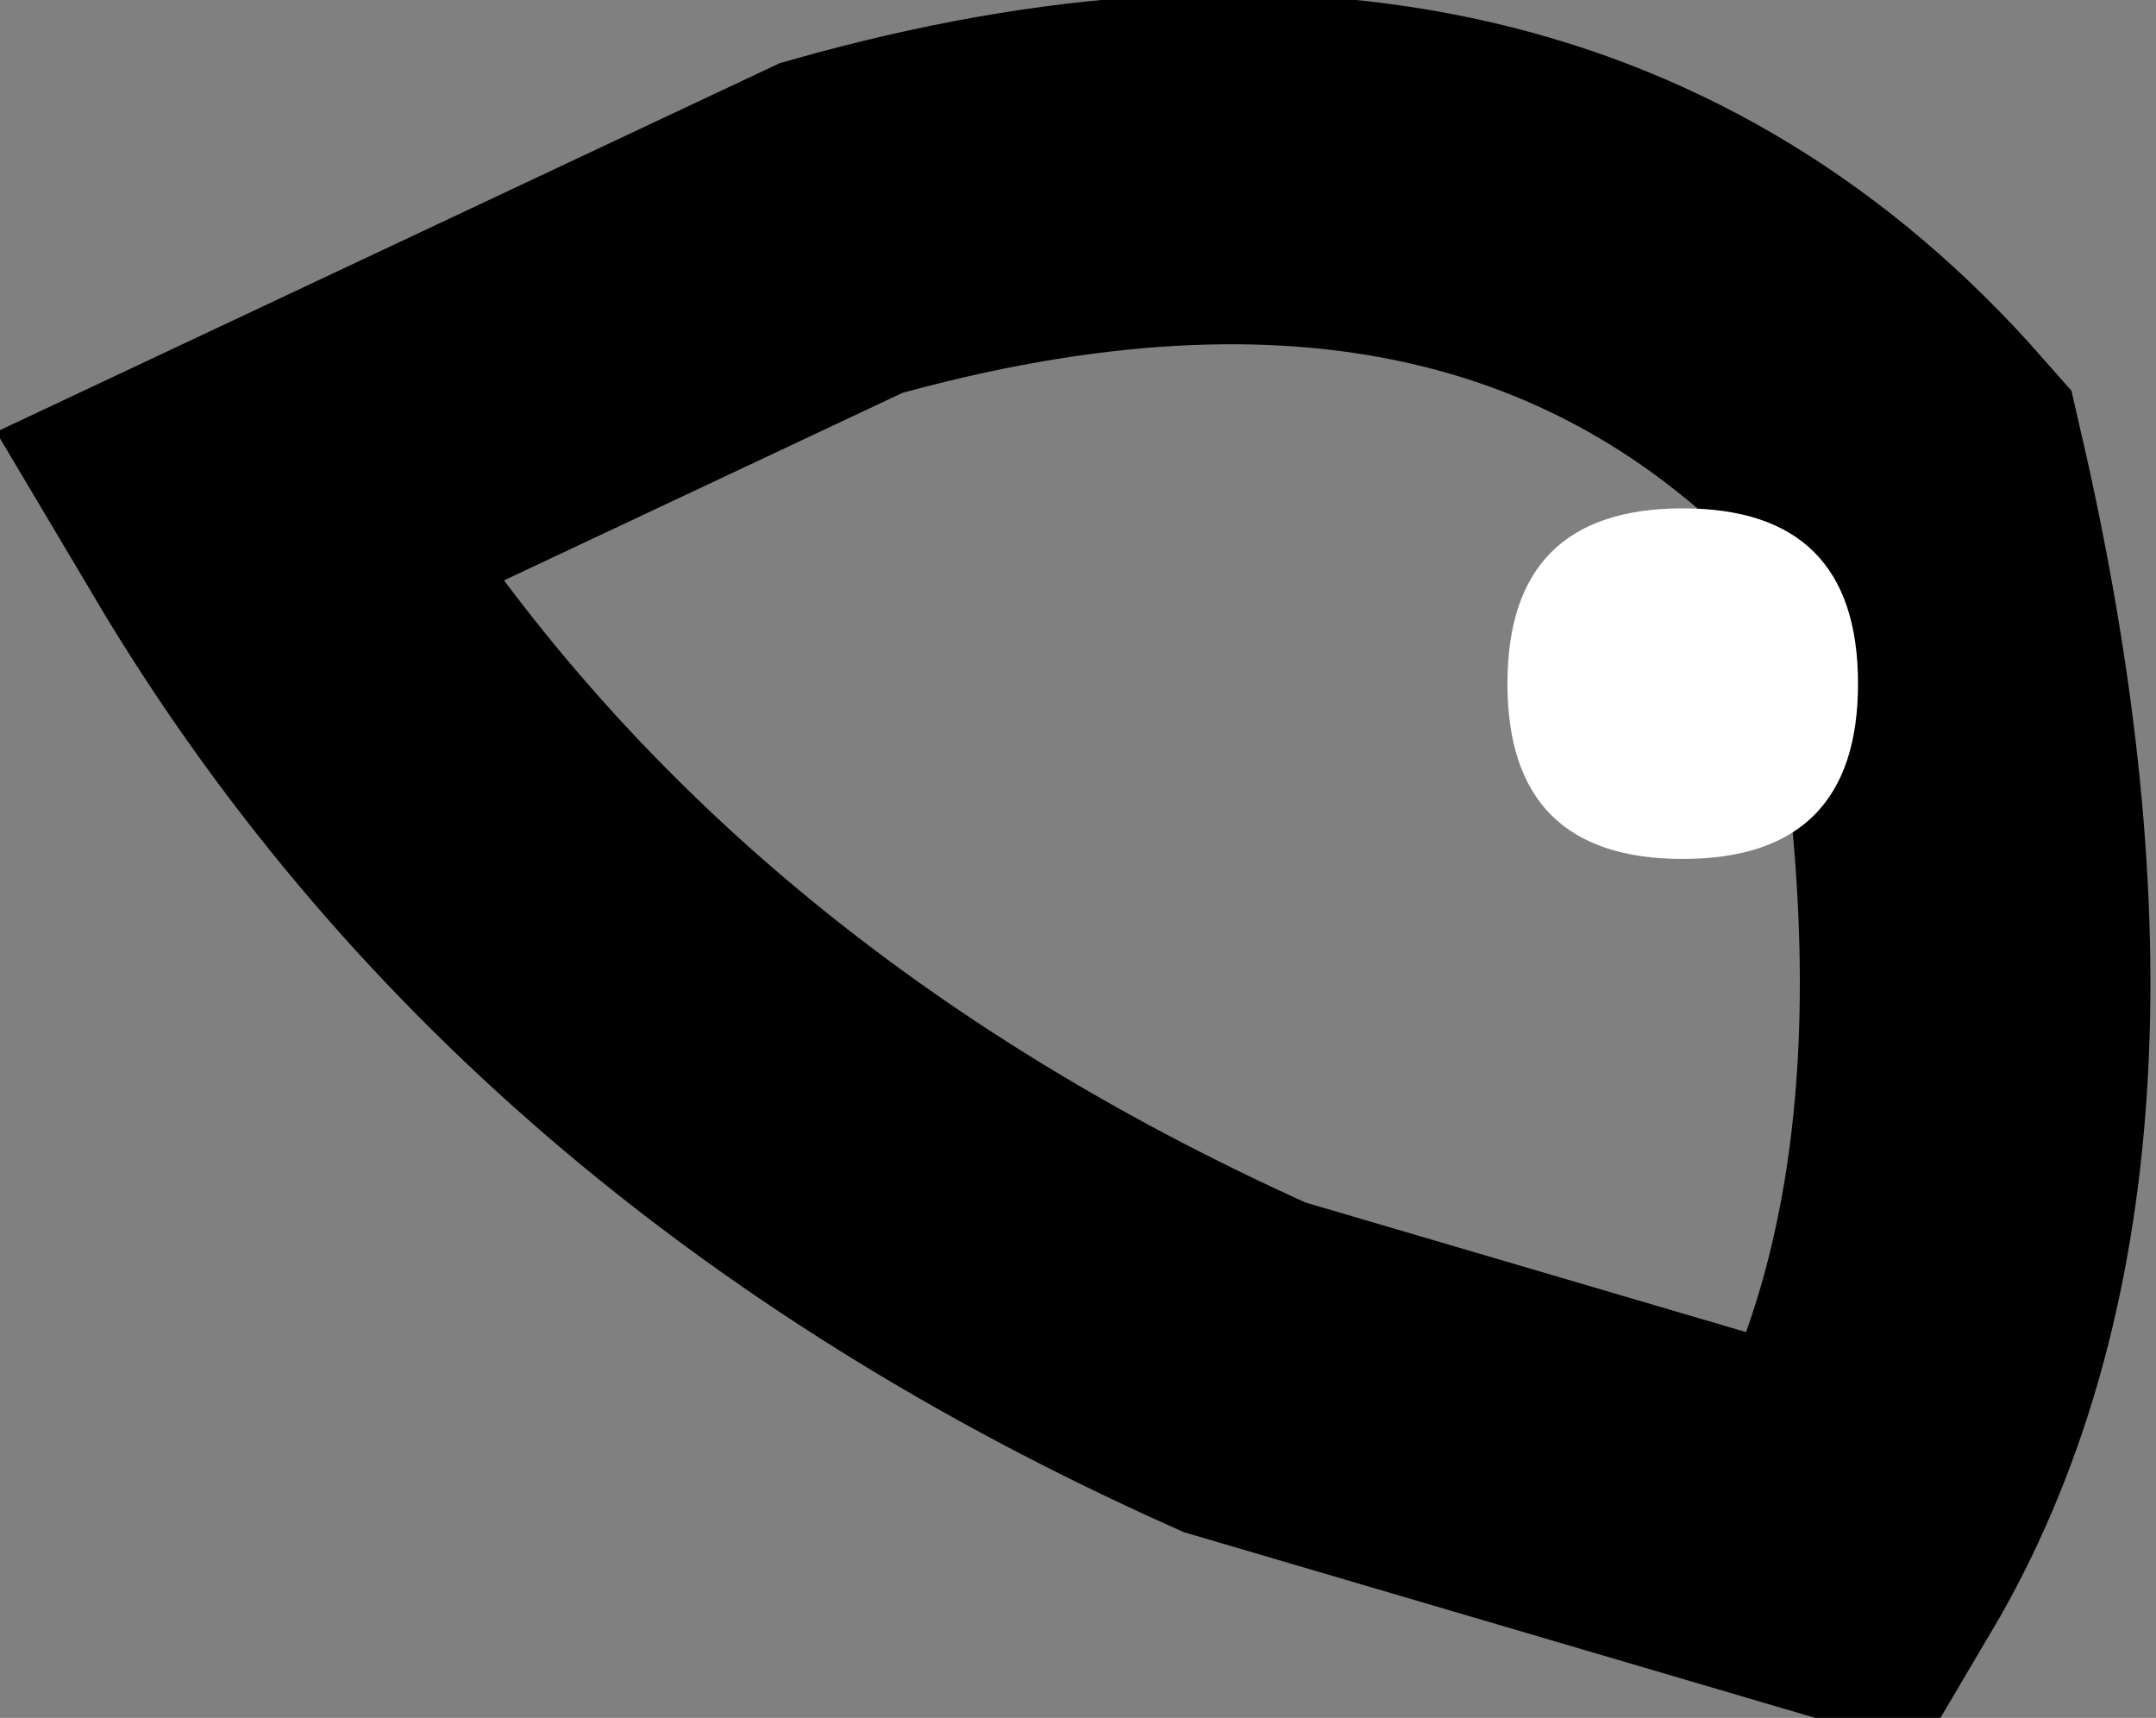 <?xml version="1.0" encoding="UTF-8" standalone="no"?>
<svg xmlns:xlink="http://www.w3.org/1999/xlink" height="4.9px" width="6.15px" xmlns="http://www.w3.org/2000/svg">
  <rect width="100%" height="100%" fill="#808080" stroke="none"/>
  <g transform="matrix(1.0, 0.0, 0.0, 1.0, 3.15, 2.45)">
    <path d="M0.4 1.45 Q-1.5 0.6 -2.45 -1.0 L-0.75 -1.8 Q1.2 -2.35 2.3 -1.1 2.75 0.85 2.1 1.95 L0.4 1.45" fill="#ffffff" fill-opacity="0.0" fill-rule="evenodd" stroke="none"/>
    <path d="M0.4 1.45 Q-1.5 0.6 -2.45 -1.0 L-0.75 -1.8 Q1.2 -2.35 2.3 -1.1 2.75 0.85 2.1 1.95 L0.4 1.45 Z" fill="none" stroke="#000000" stroke-linecap="butt" stroke-linejoin="miter-clip" stroke-miterlimit="10.0" stroke-width="1.0"/>
    <path d="M2.15 -0.5 Q2.15 0.0 1.65 0.0 1.15 0.0 1.15 -0.5 1.15 -1.0 1.65 -1.0 2.15 -1.0 2.15 -0.5" fill="#ffffff" fill-rule="evenodd" stroke="none"/>
  </g>
</svg>
